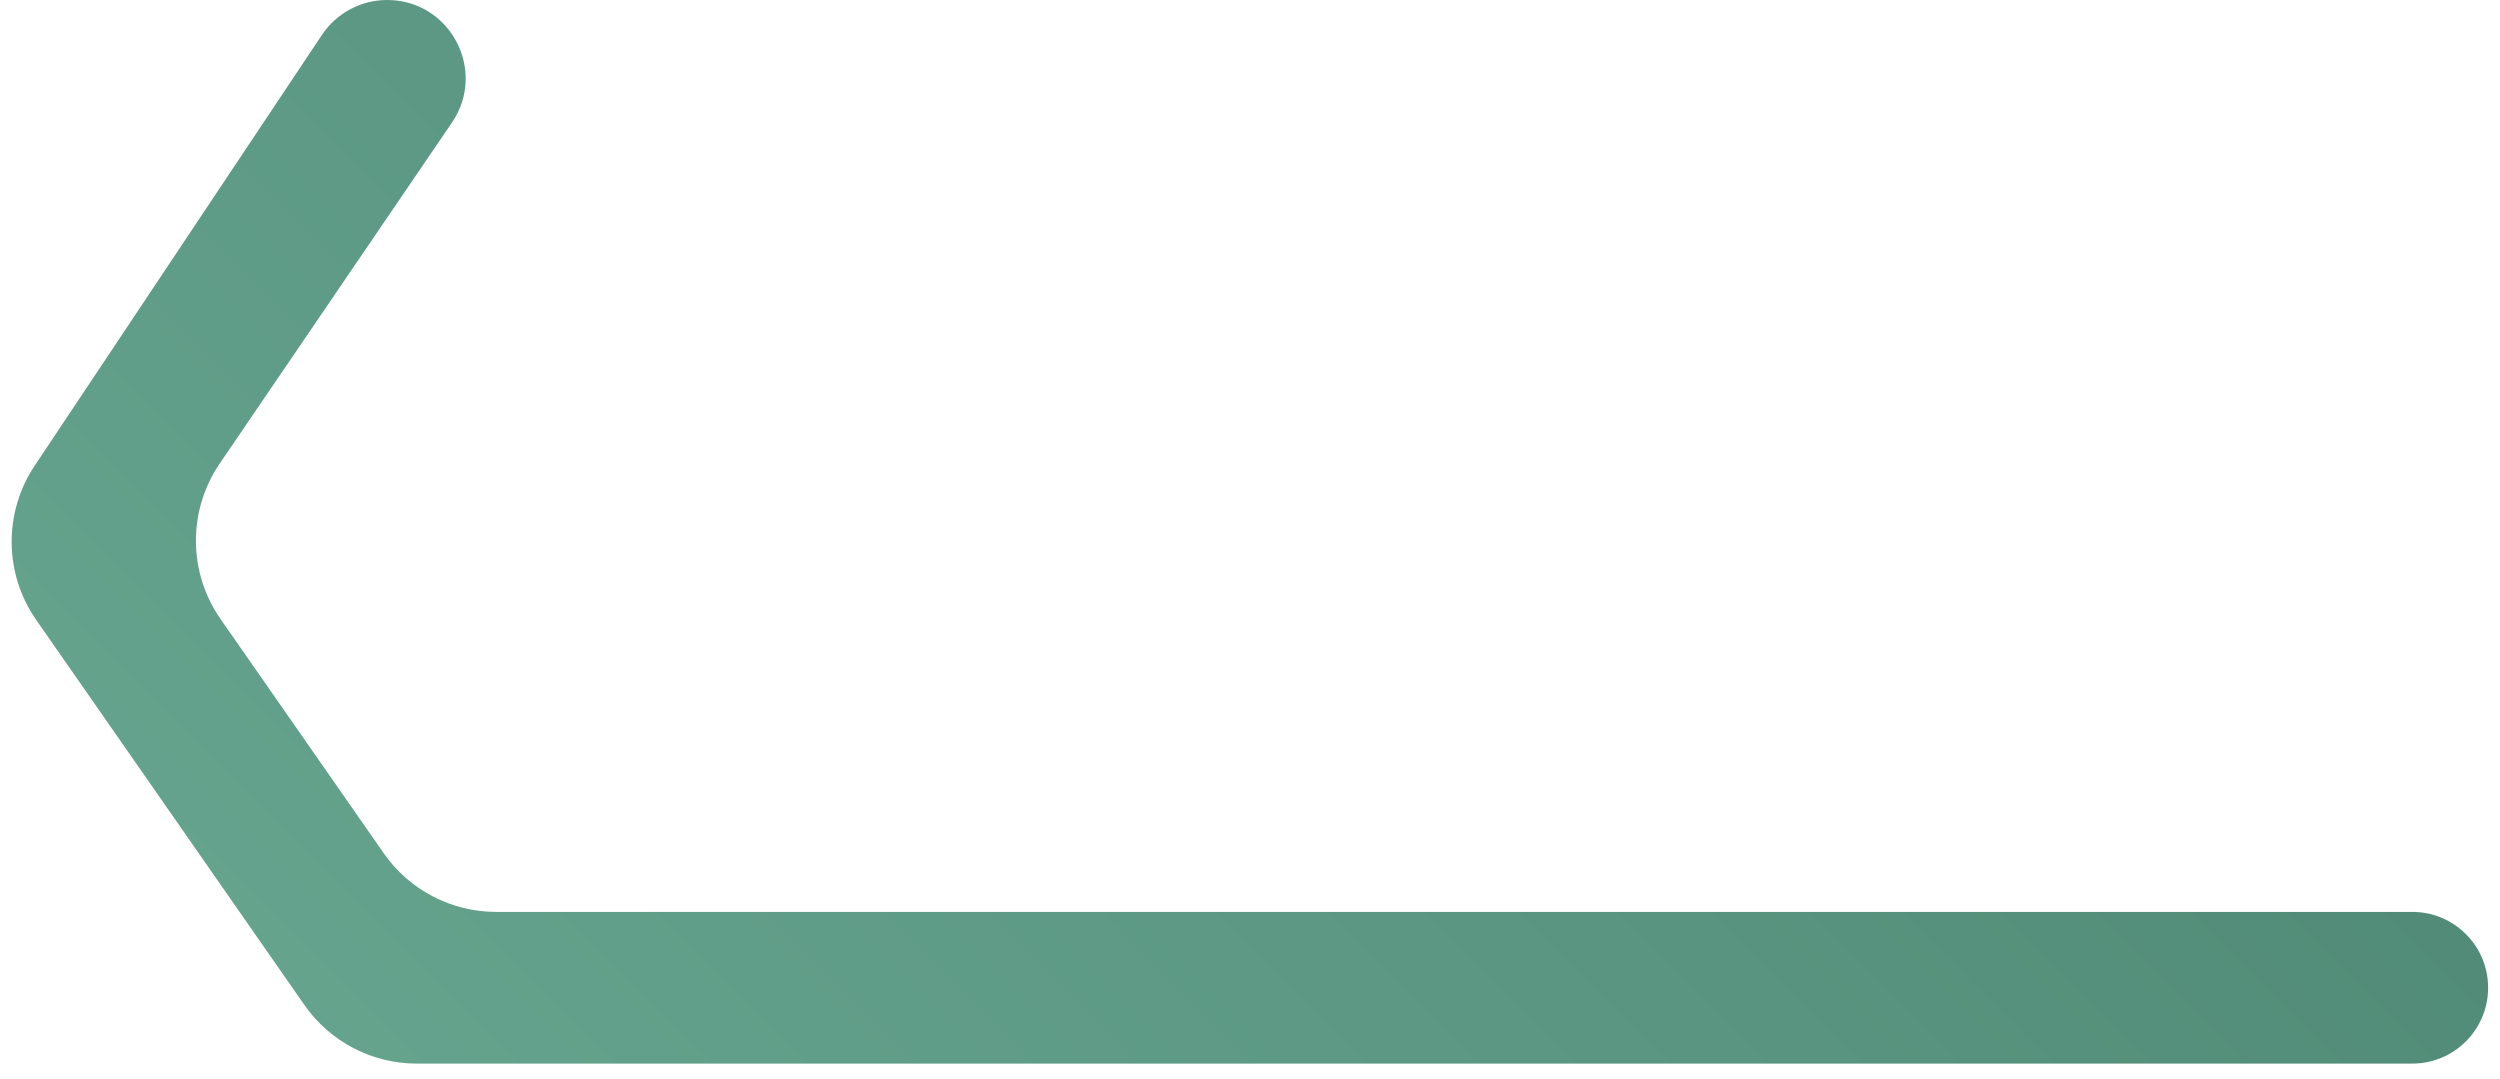 <svg width="146" height="63" viewBox="0 0 146 63" fill="none" xmlns="http://www.w3.org/2000/svg">
<path d="M18.801 2.038C19.651 0.765 21.08 0 22.61 0C26.288 0 28.465 4.116 26.395 7.156L12.83 27.073C10.962 29.816 10.981 33.427 12.878 36.15L22.41 49.829C23.906 51.976 26.357 53.255 28.974 53.255H140.876C143.323 53.255 145.306 55.239 145.306 57.685C145.306 60.131 143.323 62.114 140.876 62.114H24.338C21.721 62.114 19.269 60.834 17.773 58.686L2.116 36.206C0.236 33.507 0.2 29.932 2.025 27.195L18.801 2.038Z" fill="url(#paint0_linear_878_405)"/>
<defs>
<linearGradient id="paint0_linear_878_405" x1="11.631" y1="102.151" x2="146.032" y2="-32.234" gradientUnits="userSpaceOnUse">
<stop stop-color="#6DAC96"/>
<stop offset="1" stop-color="#447C69"/>
</linearGradient>
</defs>
</svg>
